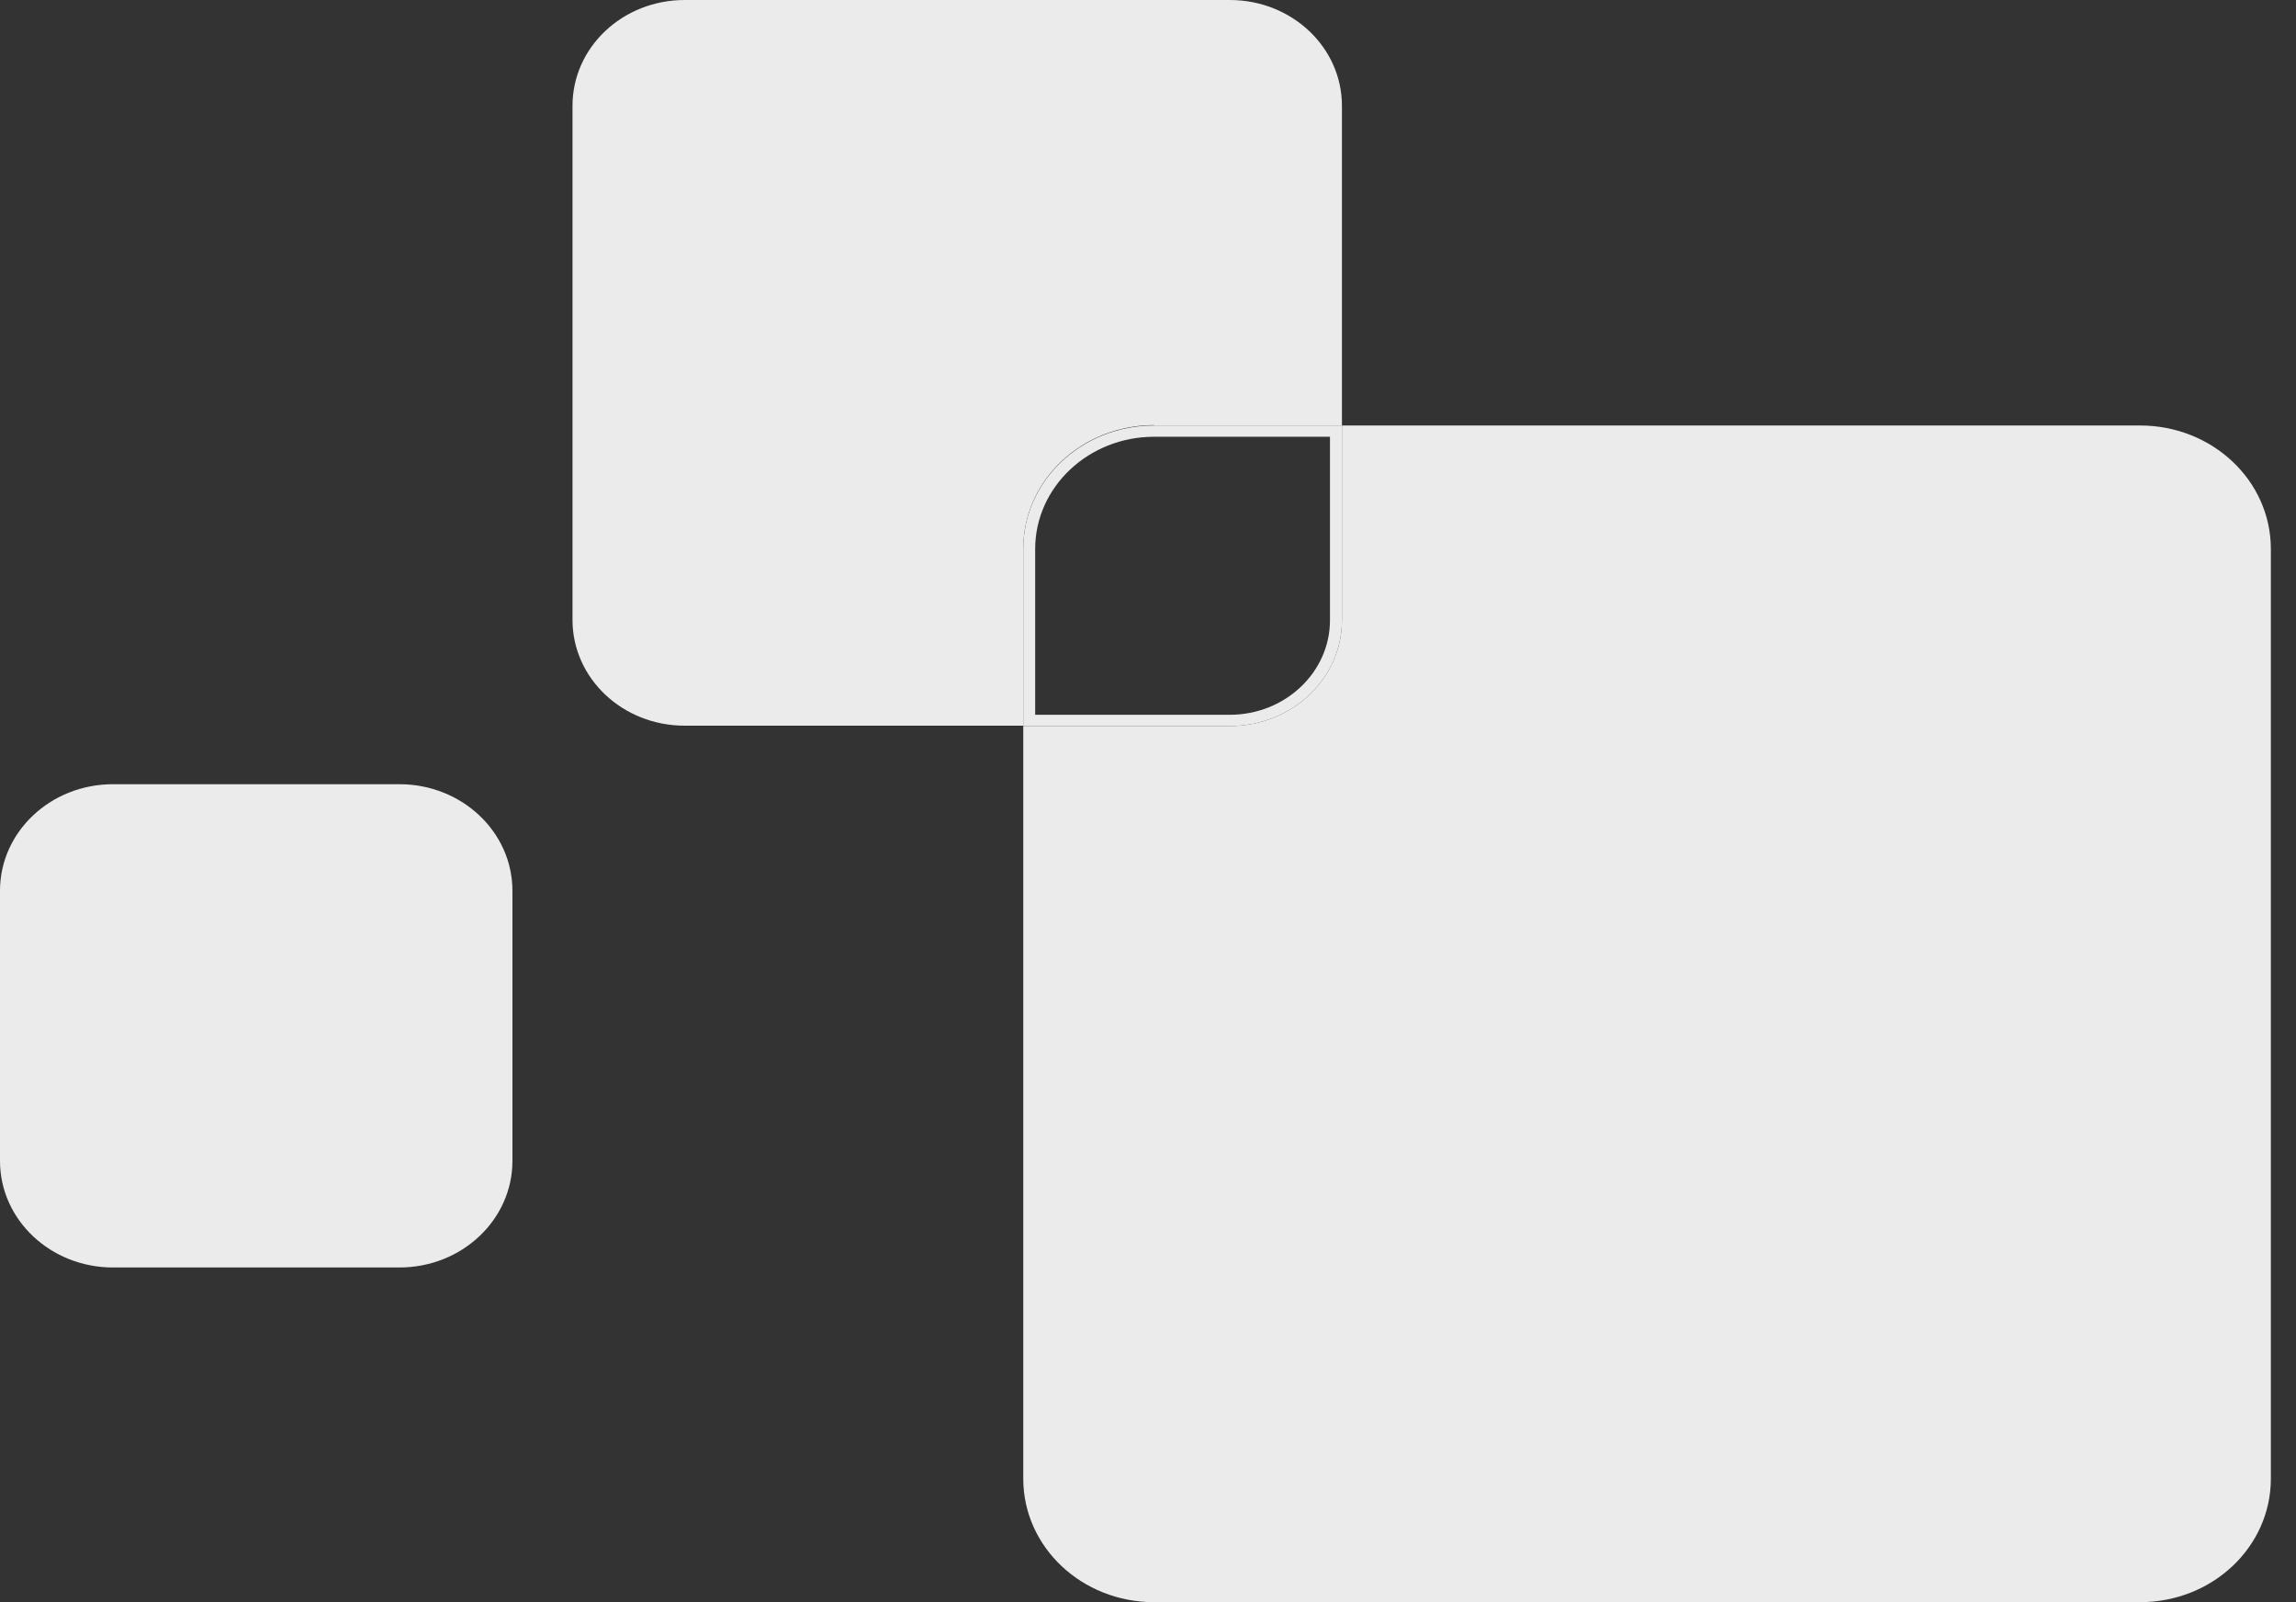 <svg xmlns="http://www.w3.org/2000/svg" width="43" height="30" viewBox="0 0 43 30" fill="none">
<rect x="0" y="0" width="43" height="30" fill="#333333" stroke="none"/>
<path d="M7.481 14.684H2.116C0.947 14.684 0 15.577 0 16.679V21.738C0 22.84 0.947 23.733 2.116 23.733H7.481C8.649 23.733 9.597 22.84 9.597 21.738V16.679C9.597 15.577 8.649 14.684 7.481 14.684Z" fill="#EBEBEB"/>
<path d="M21.615 7.967H25.132V1.981C25.132 0.885 24.193 0 23.031 0H12.823C11.661 0 10.722 0.885 10.722 1.981V11.607C10.722 12.703 11.661 13.588 12.823 13.588H19.164V10.272C19.164 8.993 20.259 7.96 21.615 7.96V7.967Z" fill="#EBEBEB"/>
<path d="M40.078 7.967H25.132V11.614C25.132 12.71 24.193 13.595 23.031 13.595H19.164V27.689C19.164 28.967 20.259 30 21.615 30H40.078C41.434 30 42.529 28.967 42.529 27.689V10.279C42.529 9 41.434 7.967 40.078 7.967Z" fill="#EBEBEB"/>
<path d="M24.908 8.178V11.614C24.908 12.59 24.066 13.384 23.031 13.384H19.387V10.279C19.387 9.12 20.386 8.178 21.615 8.178H24.908ZM25.132 7.967H21.615C20.259 7.967 19.164 9 19.164 10.279V13.595H23.031C24.193 13.595 25.132 12.71 25.132 11.614V7.967Z" fill="#EBEBEB"/>
</svg>